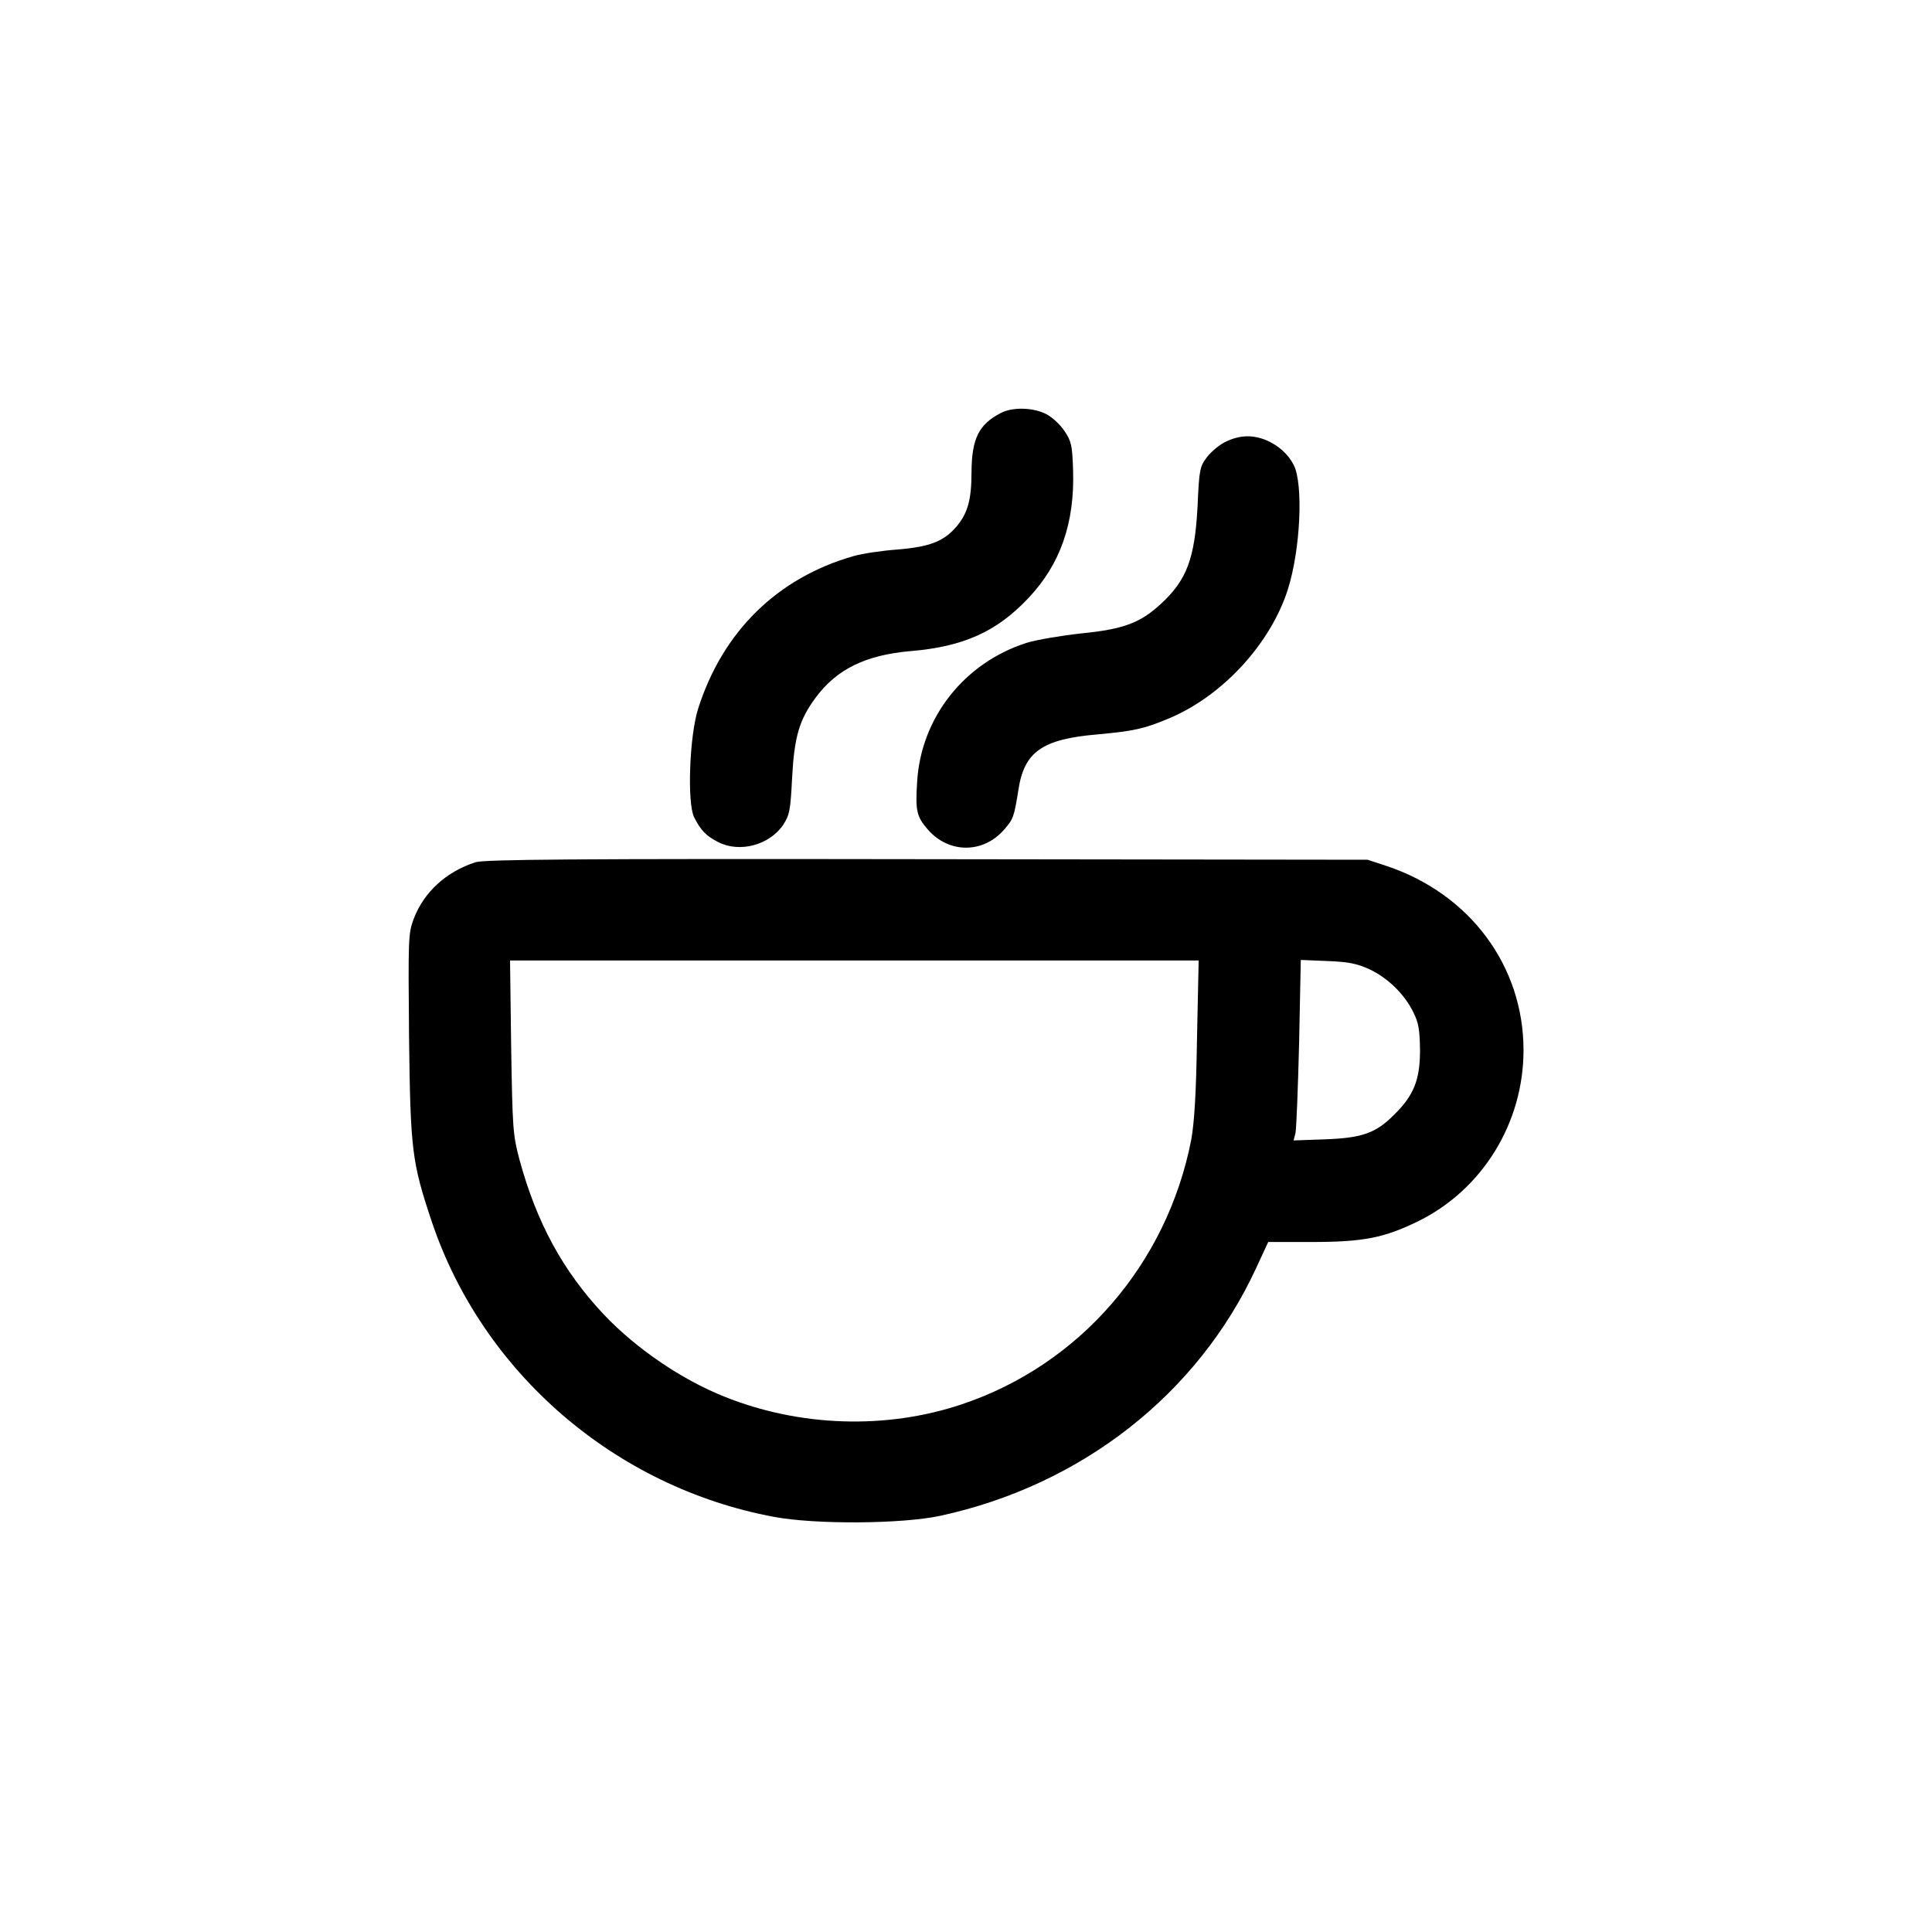 <?xml version="1.0" standalone="no"?>
<!DOCTYPE svg PUBLIC "-//W3C//DTD SVG 20010904//EN"
 "http://www.w3.org/TR/2001/REC-SVG-20010904/DTD/svg10.dtd">
<svg version="1.0" xmlns="http://www.w3.org/2000/svg"
 width="700pt" height="700pt" viewBox="0 0 700 700"
 preserveAspectRatio="xMidYMid meet">
<g transform="translate(0,700) scale(0.1,-0.1)"
fill="#000000" stroke="none">
<path d="M3625 5503 c-79 -41 -104 -93 -105 -212 0 -100 -13 -148 -52 -196
-47 -56 -97 -76 -216 -86 -57 -4 -129 -15 -160 -24 -276 -79 -473 -273 -562
-551 -32 -98 -41 -344 -15 -395 24 -48 44 -68 87 -90 78 -40 186 -11 236 63
23 36 26 52 32 171 8 148 26 209 85 289 76 103 181 155 345 169 191 16 312 71
425 191 117 123 169 273 163 464 -3 90 -6 105 -31 142 -15 23 -45 51 -67 62
-47 24 -123 26 -165 3z"/>
<path d="M4444 5401 c-23 -10 -54 -36 -70 -56 -27 -36 -29 -44 -35 -179 -10
-190 -39 -268 -134 -355 -74 -68 -135 -91 -288 -106 -73 -8 -161 -23 -197 -34
-226 -72 -383 -271 -397 -503 -7 -105 -2 -127 39 -174 76 -87 200 -87 276 0
34 39 36 46 52 145 21 137 86 183 285 200 131 12 170 20 260 58 194 81 368
270 431 467 46 145 57 383 21 452 -20 39 -55 70 -99 89 -49 20 -94 19 -144 -4z"/>
<path d="M1723 3876 c-106 -34 -187 -108 -224 -205 -20 -54 -20 -70 -17 -426
5 -411 10 -455 82 -670 184 -549 665 -964 1241 -1071 151 -28 462 -26 602 4
512 111 933 441 1144 897 l44 95 155 0 c192 0 265 15 390 76 232 115 380 356
380 619 0 305 -194 566 -495 667 l-70 23 -1595 2 c-1302 2 -1603 -1 -1637 -11z
m2614 -638 c-3 -202 -10 -307 -21 -368 -88 -450 -404 -815 -831 -958 -274 -92
-588 -82 -861 28 -155 62 -318 173 -435 296 -150 159 -245 335 -307 563 -24
91 -25 112 -30 409 l-4 312 1247 0 1248 0 -6 -282z m625 250 c66 -31 127 -90
159 -156 19 -38 23 -63 24 -137 0 -107 -22 -163 -93 -233 -67 -68 -117 -85
-251 -90 l-114 -4 7 28 c3 16 9 163 13 328 l6 298 96 -4 c77 -3 107 -9 153
-30z"/>
</g>
</svg>
